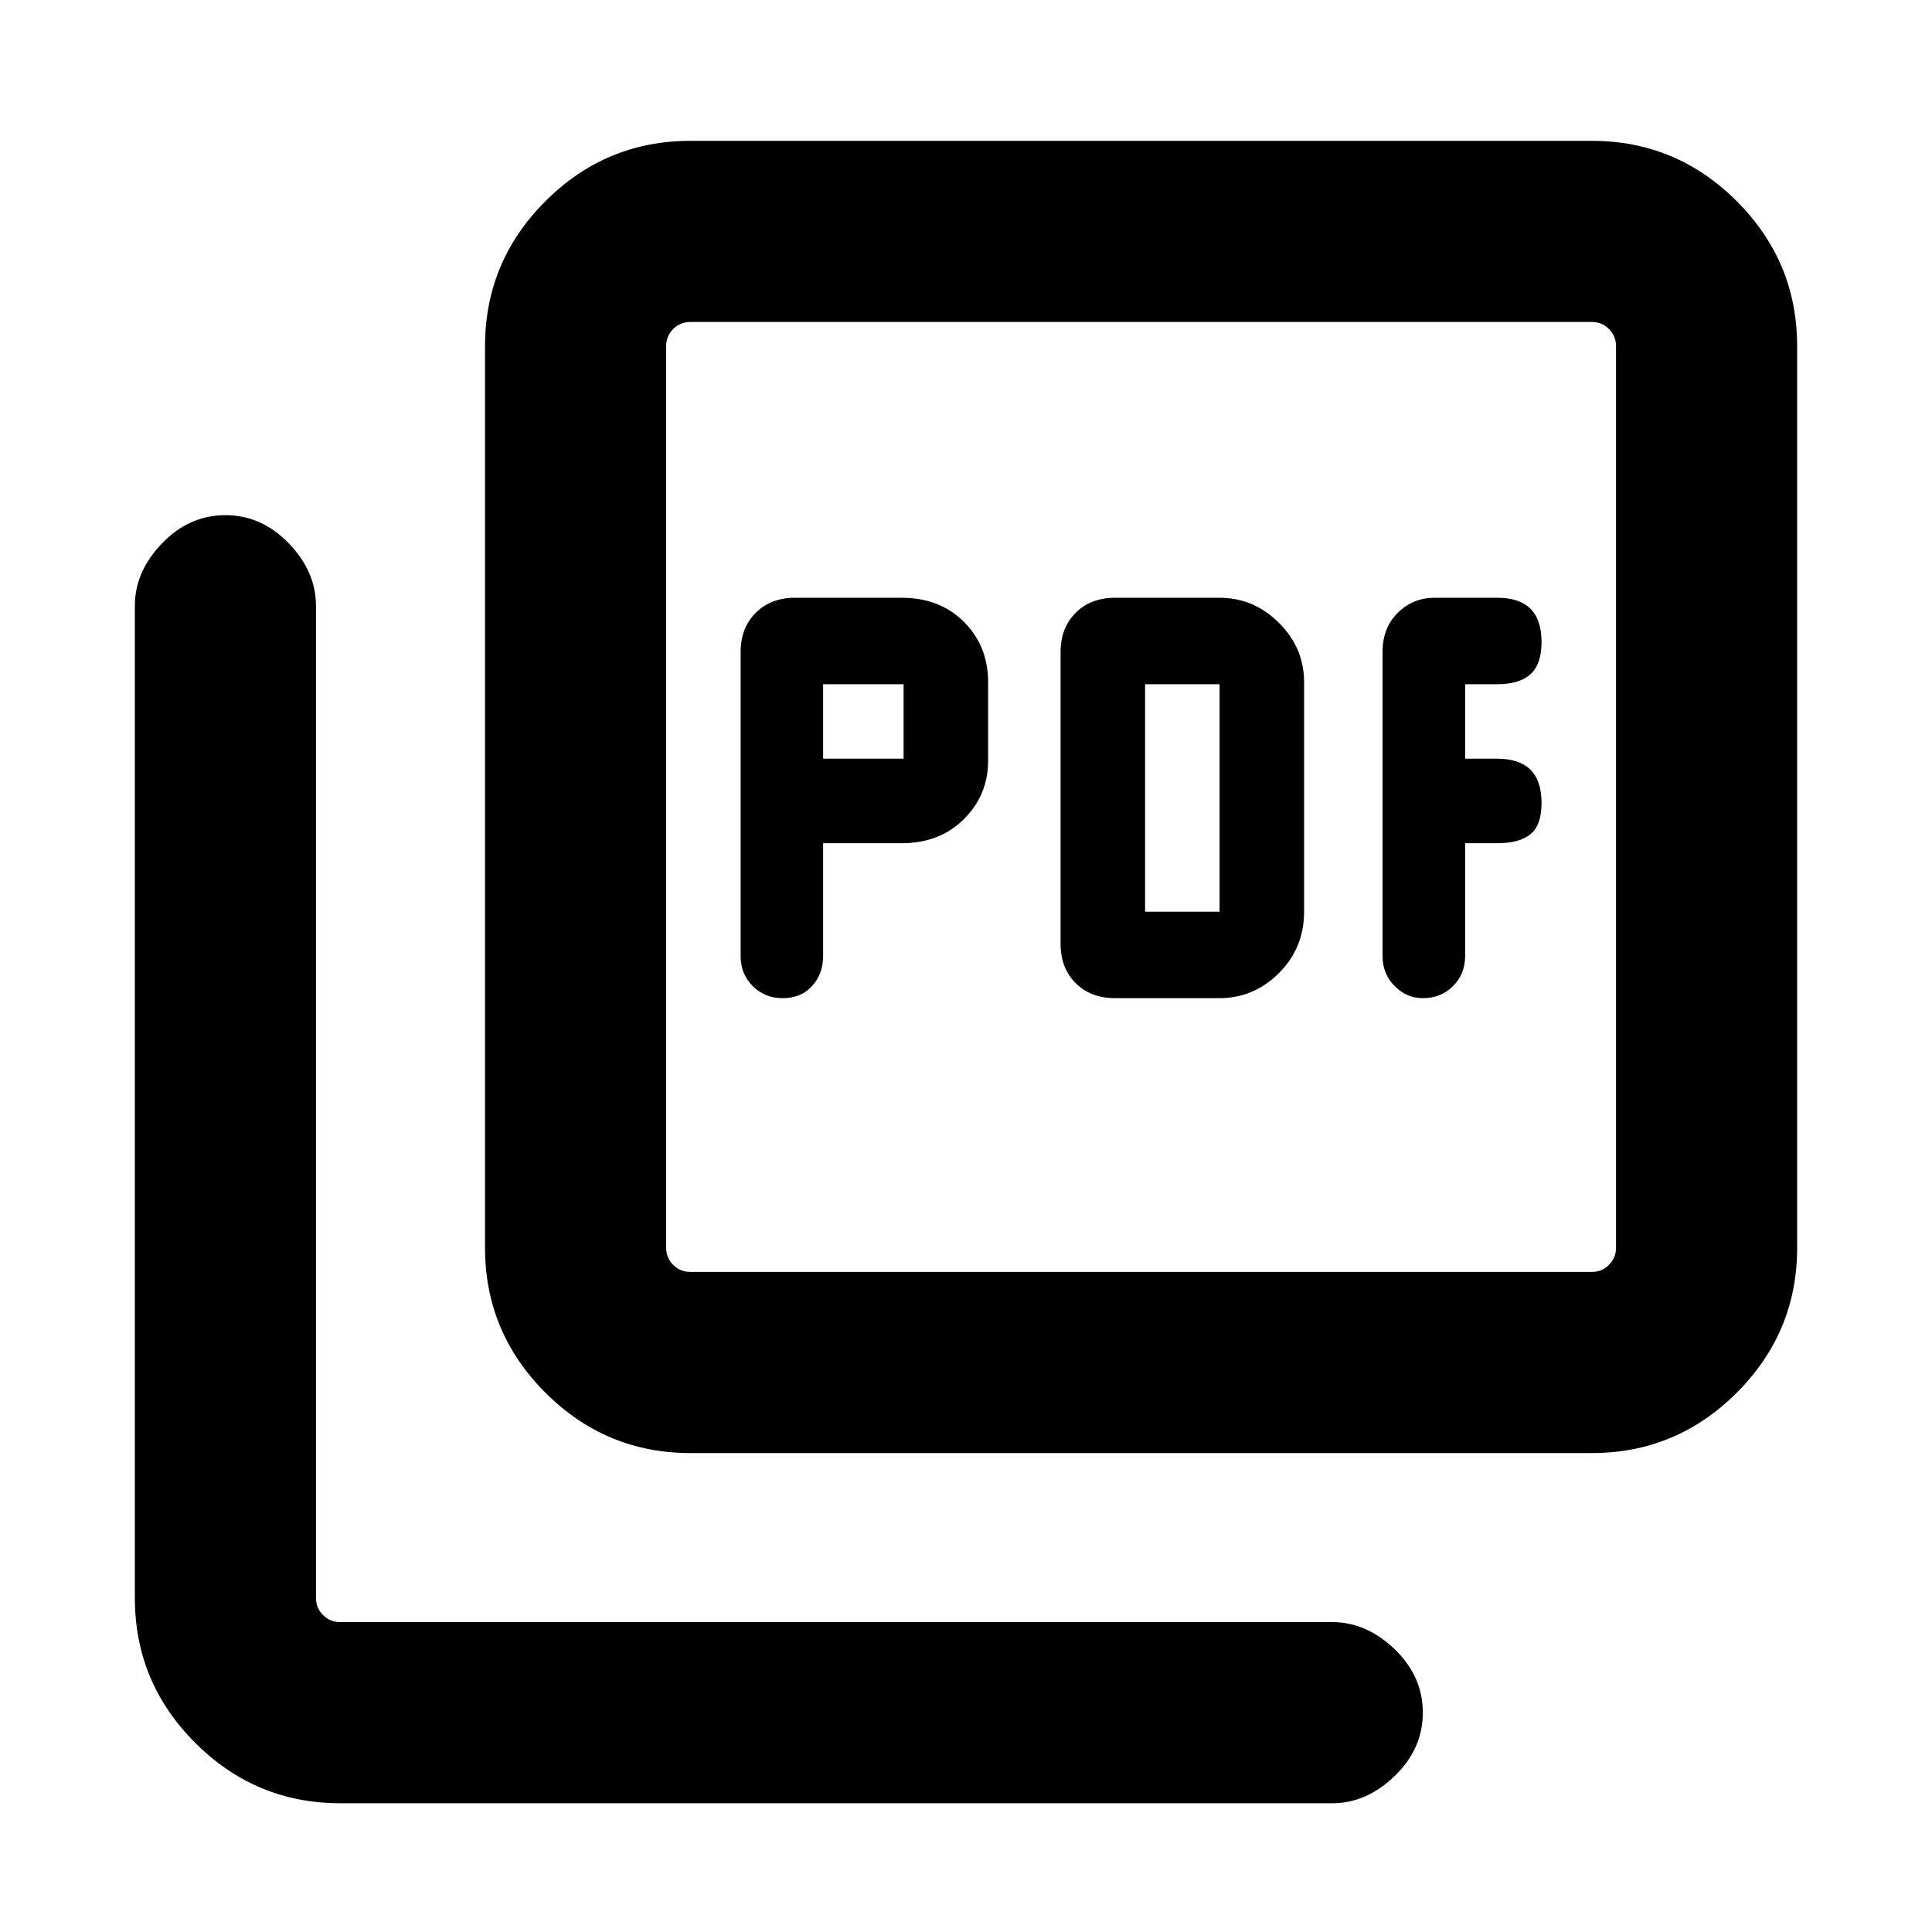 <svg xmlns="http://www.w3.org/2000/svg" height="20" width="20"><path d="M8.521 8.729H9.333Q9.729 8.729 9.979 8.479Q10.229 8.229 10.229 7.875V7.062Q10.229 6.688 9.979 6.438Q9.729 6.188 9.333 6.188H8.229Q7.979 6.188 7.823 6.344Q7.667 6.5 7.667 6.75V9.896Q7.667 10.083 7.792 10.208Q7.917 10.333 8.104 10.333Q8.292 10.333 8.406 10.208Q8.521 10.083 8.521 9.896ZM8.521 7.854V7.083H9.354V7.854ZM12.625 10.333Q12.979 10.333 13.24 10.073Q13.5 9.812 13.5 9.438V7.062Q13.5 6.708 13.24 6.448Q12.979 6.188 12.625 6.188H11.542Q11.292 6.188 11.135 6.344Q10.979 6.5 10.979 6.75V9.771Q10.979 10.021 11.135 10.177Q11.292 10.333 11.542 10.333ZM11.854 9.438V7.083H12.625V9.438ZM15.167 8.729H15.5Q15.729 8.729 15.844 8.635Q15.958 8.542 15.958 8.312Q15.958 8.083 15.844 7.969Q15.729 7.854 15.5 7.854H15.167V7.083H15.5Q15.729 7.083 15.844 6.979Q15.958 6.875 15.958 6.646Q15.958 6.417 15.844 6.302Q15.729 6.188 15.5 6.188H14.854Q14.625 6.188 14.469 6.344Q14.312 6.5 14.312 6.75V9.896Q14.312 10.083 14.438 10.208Q14.562 10.333 14.729 10.333Q14.917 10.333 15.042 10.208Q15.167 10.083 15.167 9.896ZM7.146 15.042Q6.271 15.042 5.646 14.417Q5.021 13.792 5.021 12.917V3.583Q5.021 2.708 5.646 2.083Q6.271 1.458 7.146 1.458H16.479Q17.354 1.458 17.979 2.083Q18.604 2.708 18.604 3.583V12.917Q18.604 13.792 17.979 14.417Q17.354 15.042 16.479 15.042ZM7.146 13.167H16.479Q16.583 13.167 16.656 13.094Q16.729 13.021 16.729 12.917V3.583Q16.729 3.479 16.656 3.406Q16.583 3.333 16.479 3.333H7.146Q7.042 3.333 6.969 3.406Q6.896 3.479 6.896 3.583V12.917Q6.896 13.021 6.969 13.094Q7.042 13.167 7.146 13.167ZM3.521 18.667Q2.646 18.667 2.021 18.042Q1.396 17.417 1.396 16.542V6.271Q1.396 5.917 1.677 5.625Q1.958 5.333 2.333 5.333Q2.708 5.333 2.99 5.625Q3.271 5.917 3.271 6.271V16.542Q3.271 16.646 3.344 16.719Q3.417 16.792 3.521 16.792H13.792Q14.146 16.792 14.438 17.073Q14.729 17.354 14.729 17.729Q14.729 18.104 14.438 18.385Q14.146 18.667 13.792 18.667ZM6.896 3.333Q6.896 3.333 6.896 3.406Q6.896 3.479 6.896 3.583V12.917Q6.896 13.021 6.896 13.094Q6.896 13.167 6.896 13.167Q6.896 13.167 6.896 13.094Q6.896 13.021 6.896 12.917V3.583Q6.896 3.479 6.896 3.406Q6.896 3.333 6.896 3.333Z"/></svg>